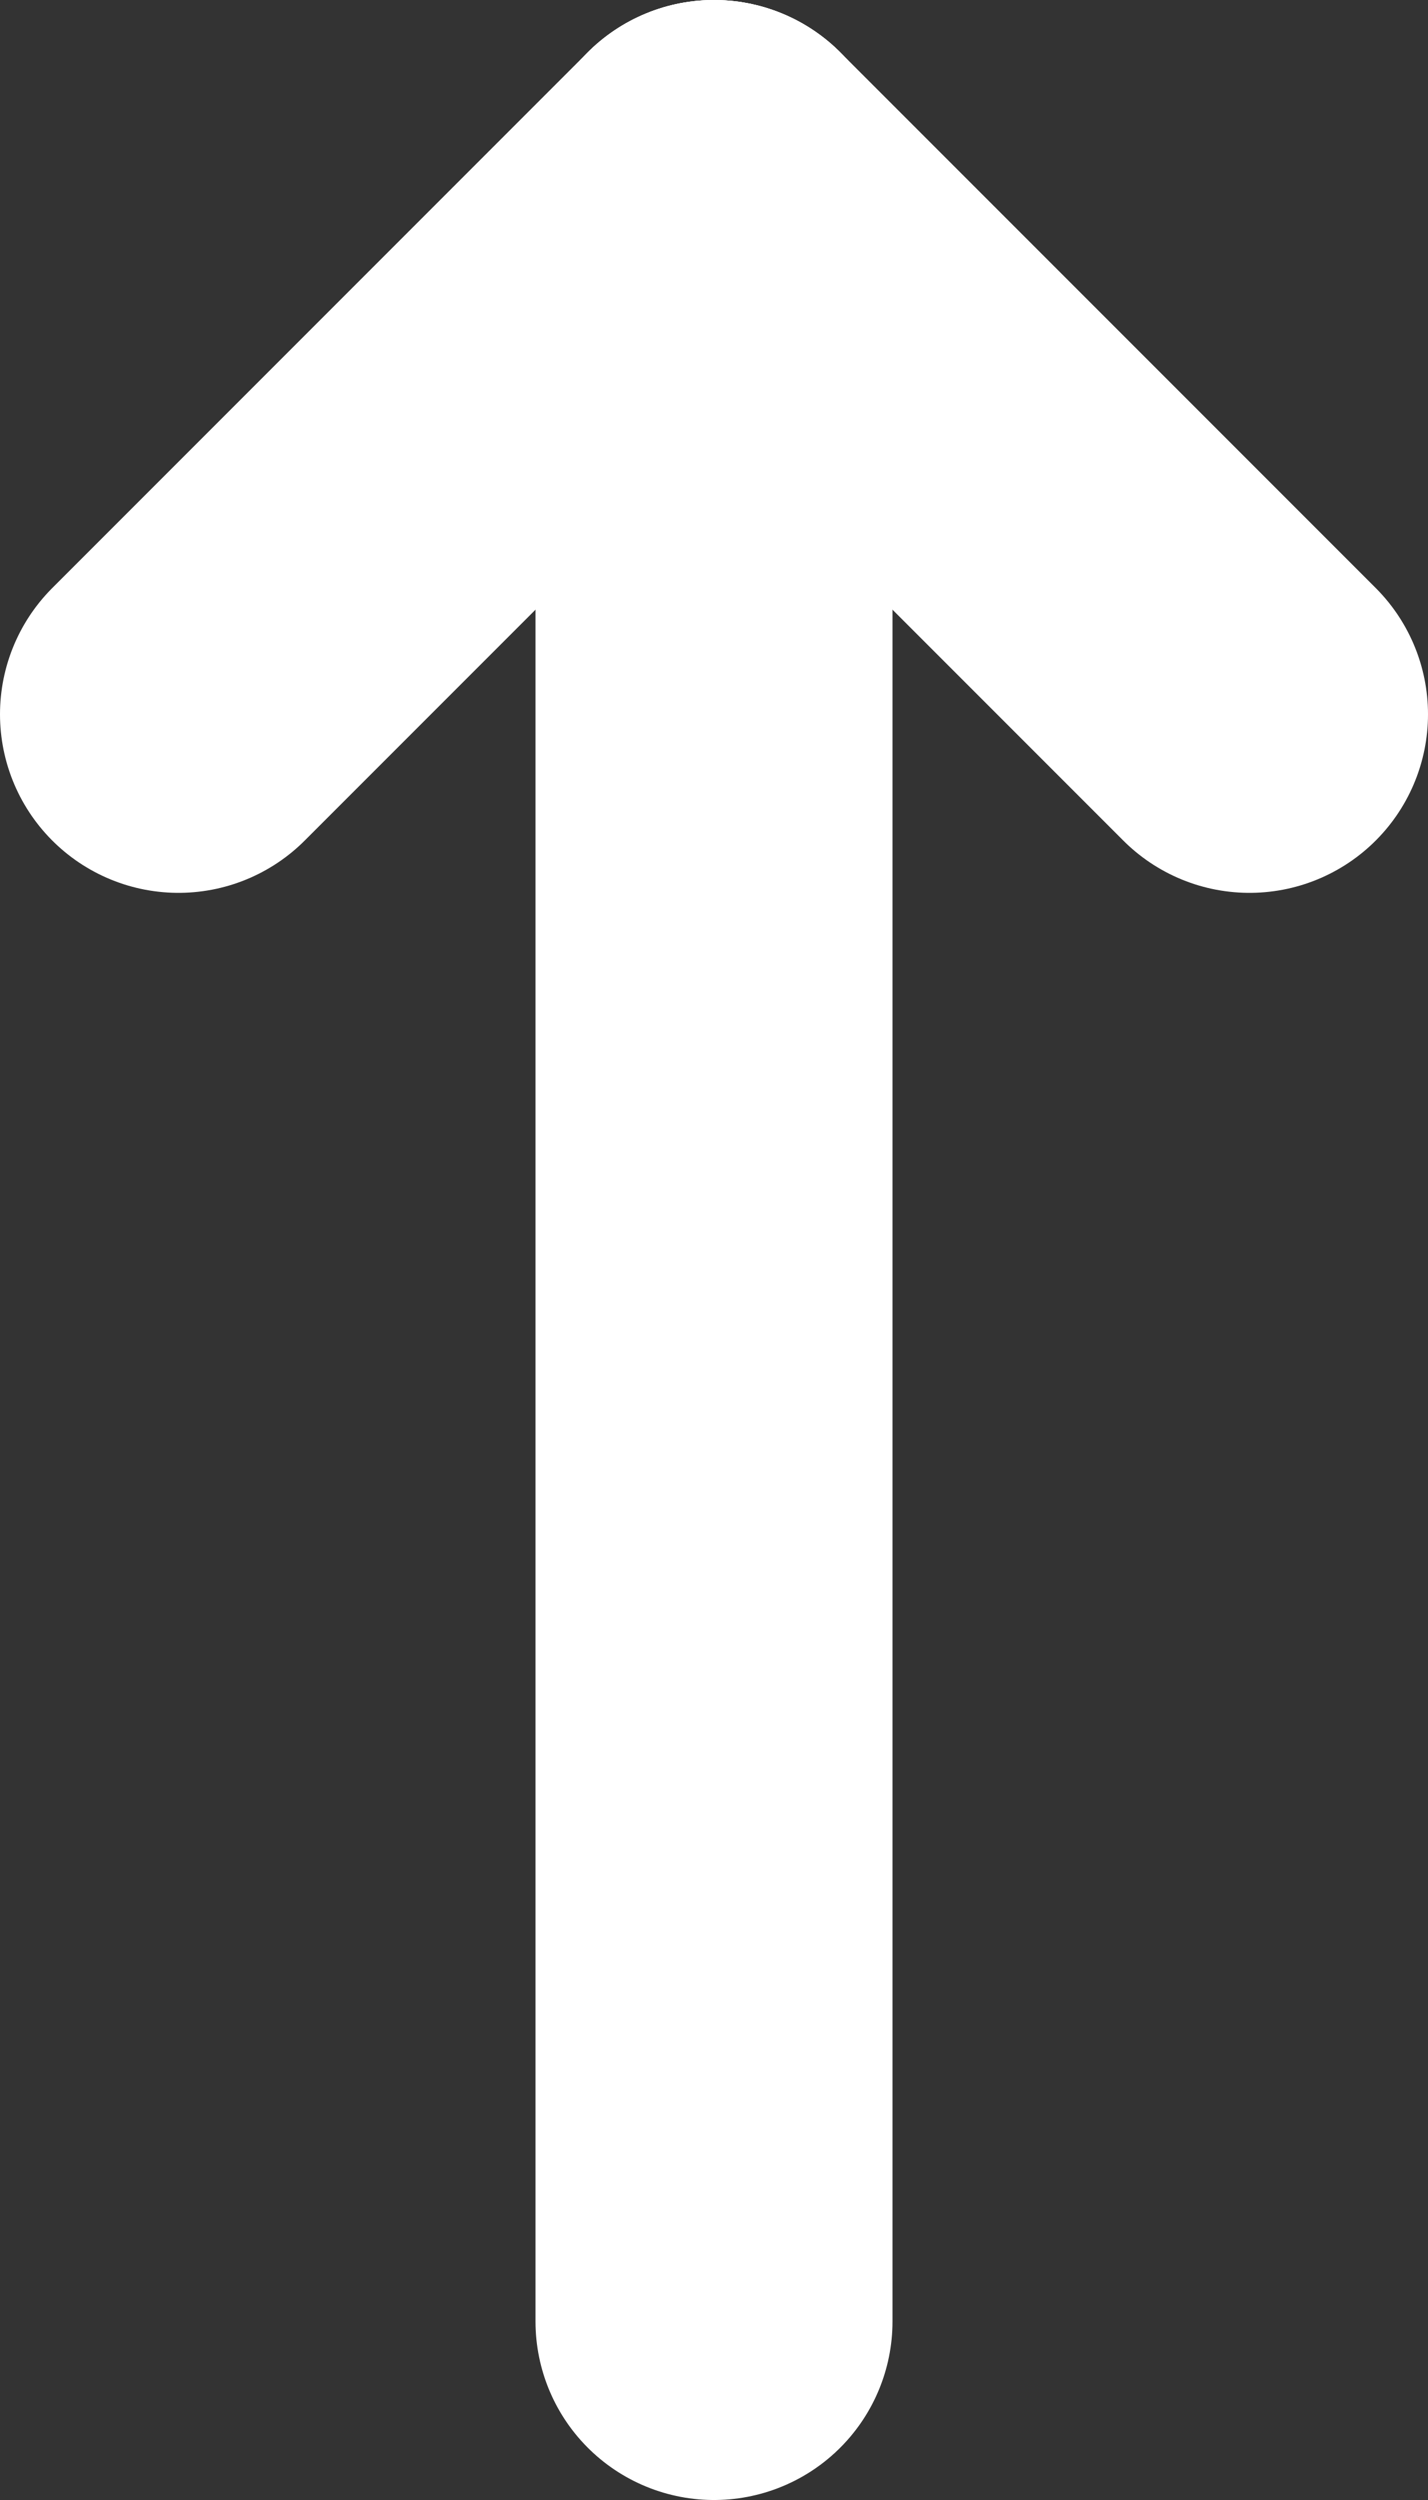 <svg id="uuid-56adceca-302d-471e-ac31-6215e866d514" xmlns="http://www.w3.org/2000/svg" viewBox="0 0 8 14"><rect x="0" y="0" width="8" height="14" fill="#333333" stroke="none"/><defs><style>.uuid-5007931d-0131-443c-bdbe-b6e630ba30fb{stroke-linejoin:round;}.uuid-5007931d-0131-443c-bdbe-b6e630ba30fb,.uuid-55892202-7d26-41fd-b04c-842b59b08d0c{fill:none;stroke:#fff;stroke-linecap:round;stroke-width:2px;}.uuid-55892202-7d26-41fd-b04c-842b59b08d0c{stroke-miterlimit:10;}</style></defs><line class="uuid-55892202-7d26-41fd-b04c-842b59b08d0c" x1="4" y1="13" x2="4" y2="1"/><line class="uuid-5007931d-0131-443c-bdbe-b6e630ba30fb" x1="4" y1="1" x2="1" y2="4"/><line class="uuid-55892202-7d26-41fd-b04c-842b59b08d0c" x1="4" y1="1" x2="7" y2="4"/></svg>